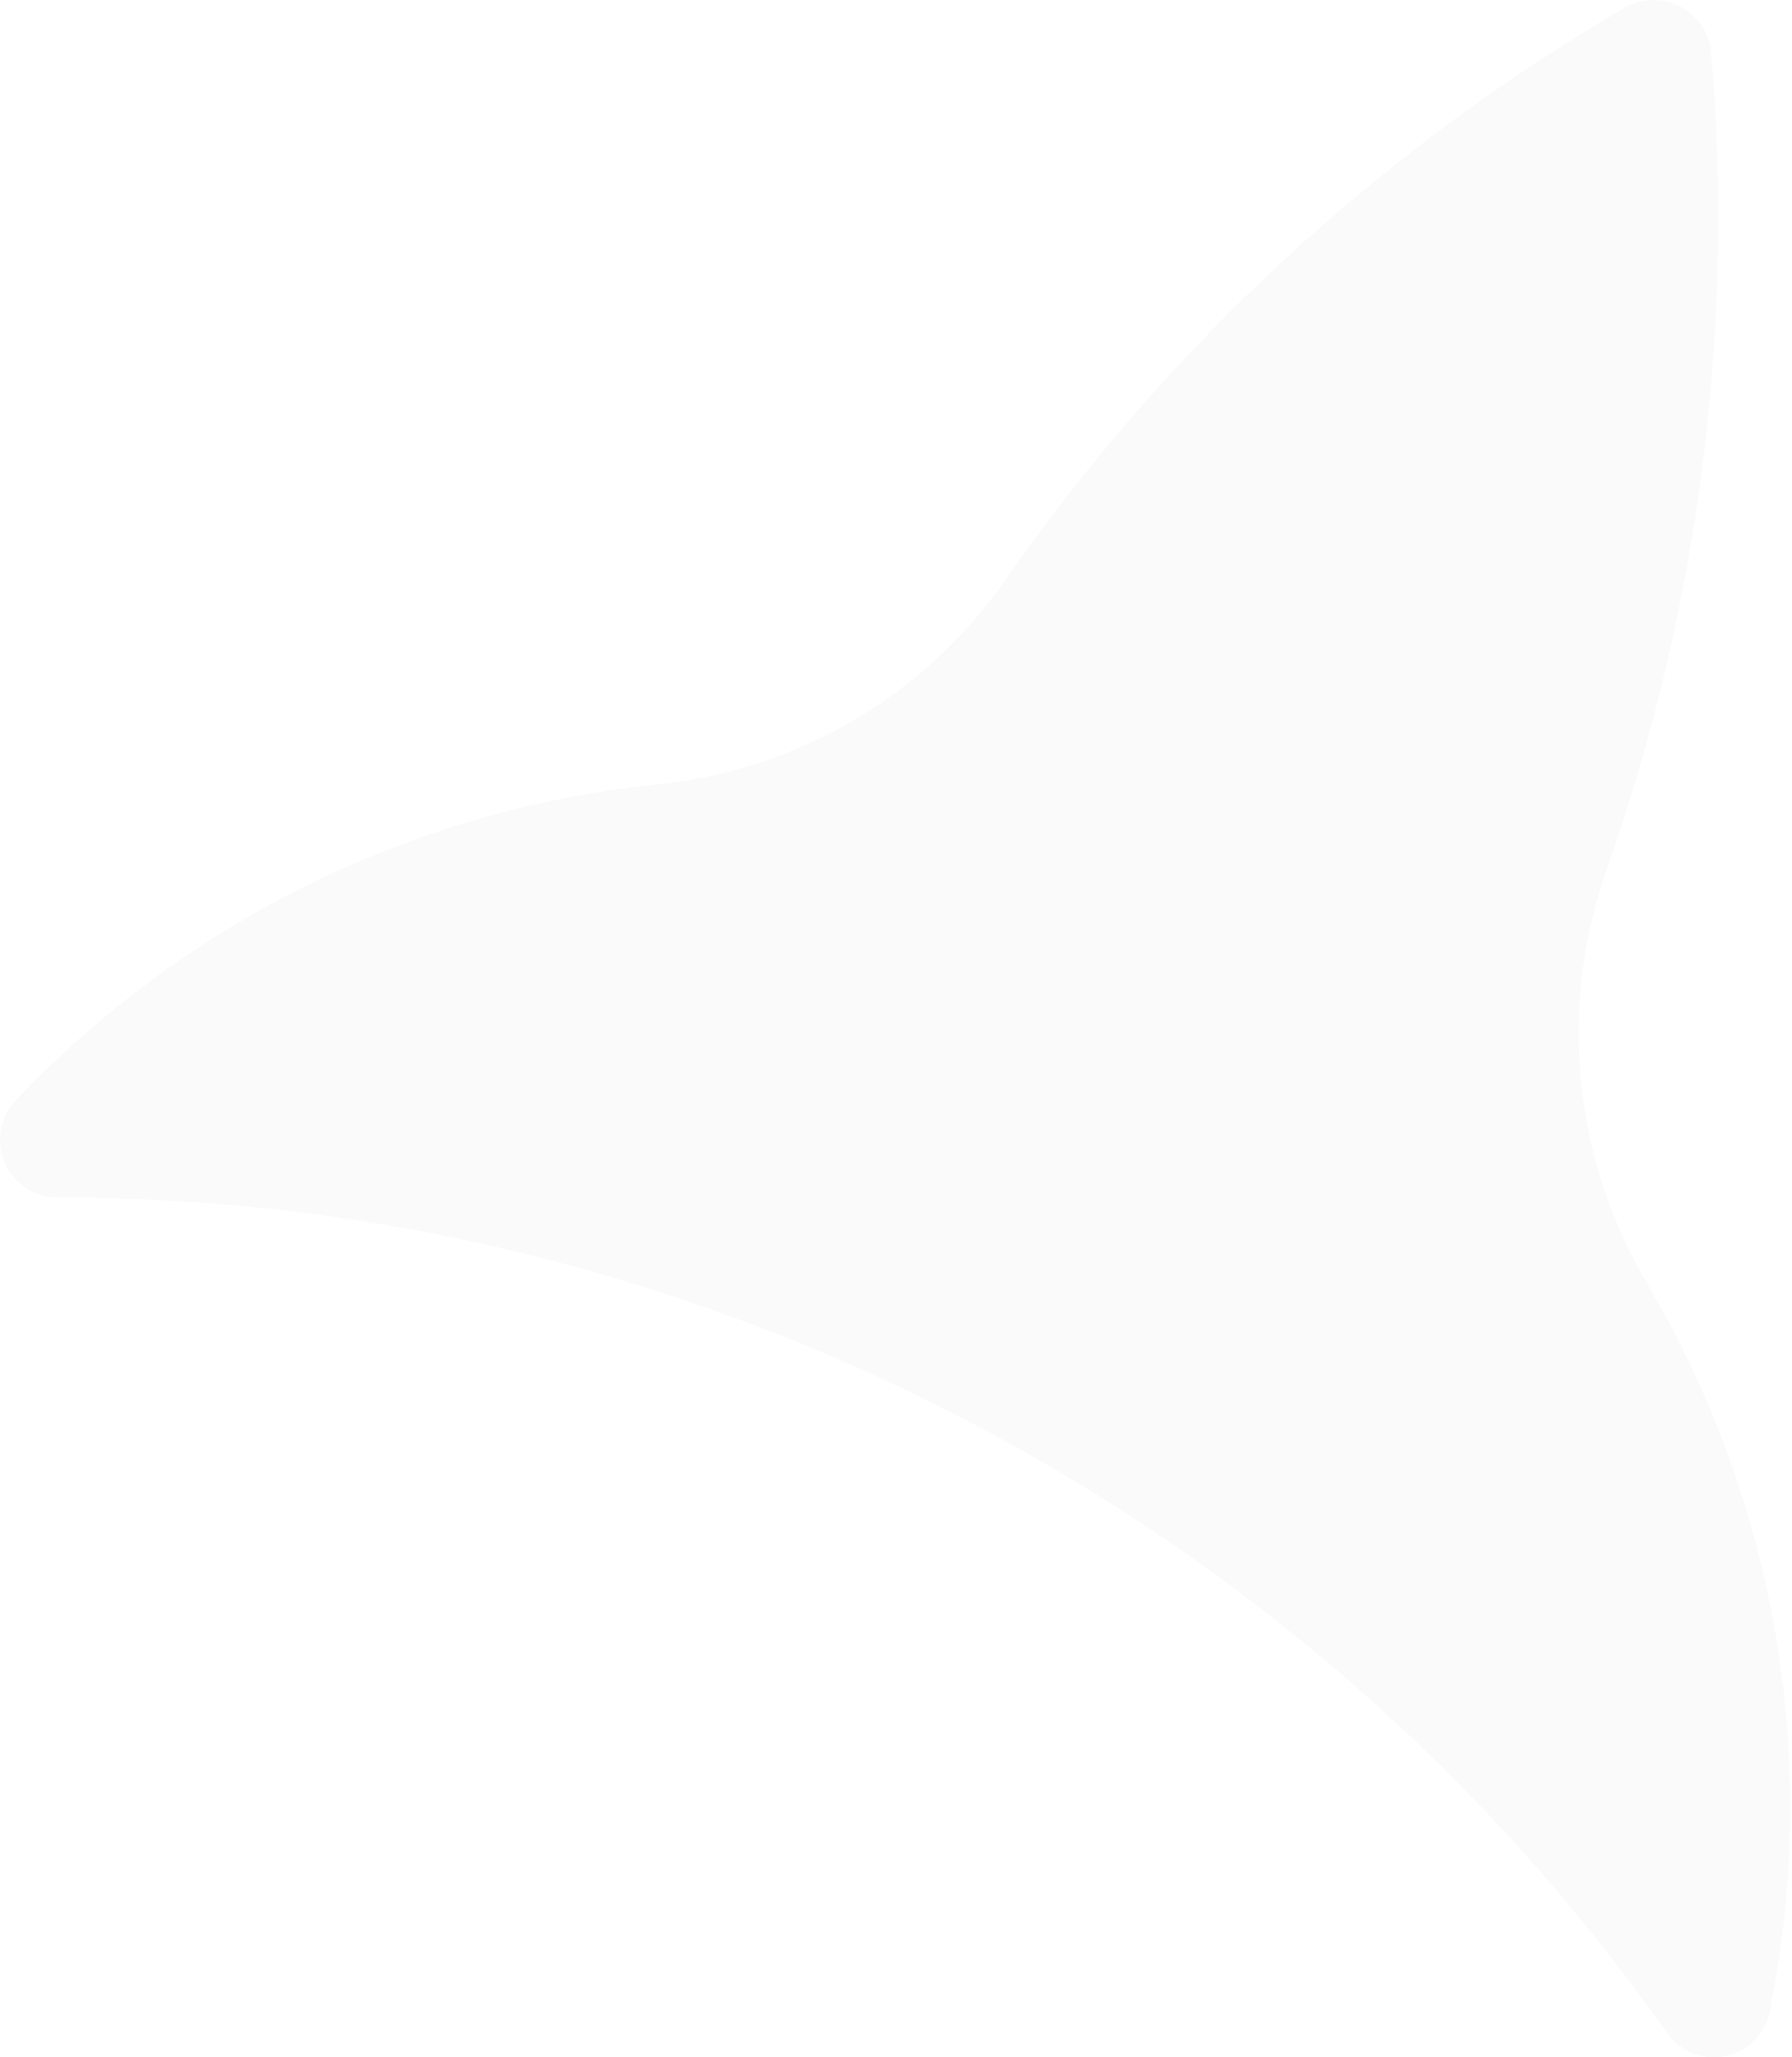 <svg width="176" height="202" viewBox="0 0 176 202" fill="none" xmlns="http://www.w3.org/2000/svg">
<path opacity="0.15" d="M168.061 5.127C170.377 32.401 166.846 59.856 157.704 85.656C155.402 92.314 154.583 99.394 155.305 106.402C156.026 113.409 158.271 120.174 161.881 126.223C174.519 147.733 178.761 173.155 173.792 197.603C173.556 198.67 173.013 199.645 172.231 200.407C171.448 201.17 170.46 201.687 169.388 201.896C168.315 202.105 167.205 201.997 166.194 201.584C165.182 201.171 164.313 200.471 163.694 199.571C145.838 174.246 122.156 153.584 94.644 139.325C86.075 134.859 77.176 131.056 68.025 127.949C47.982 121.069 26.934 117.569 5.743 117.592C4.638 117.608 3.553 117.3 2.621 116.707C1.69 116.113 0.952 115.261 0.499 114.254C0.045 113.246 -0.103 112.128 0.071 111.038C0.245 109.947 0.734 108.931 1.479 108.115C18.047 90.593 40.333 79.572 64.314 77.042C71.124 76.392 77.712 74.279 83.629 70.847C89.546 67.414 94.652 62.744 98.597 57.156C114.566 34.143 135.368 14.895 159.551 0.76C160.375 0.285 161.305 0.025 162.256 0.002C163.206 -0.021 164.148 0.194 164.994 0.628C165.84 1.063 166.564 1.702 167.1 2.488C167.636 3.273 167.966 4.181 168.061 5.127V5.127Z" fill="#DFDFDF"/>
</svg>
